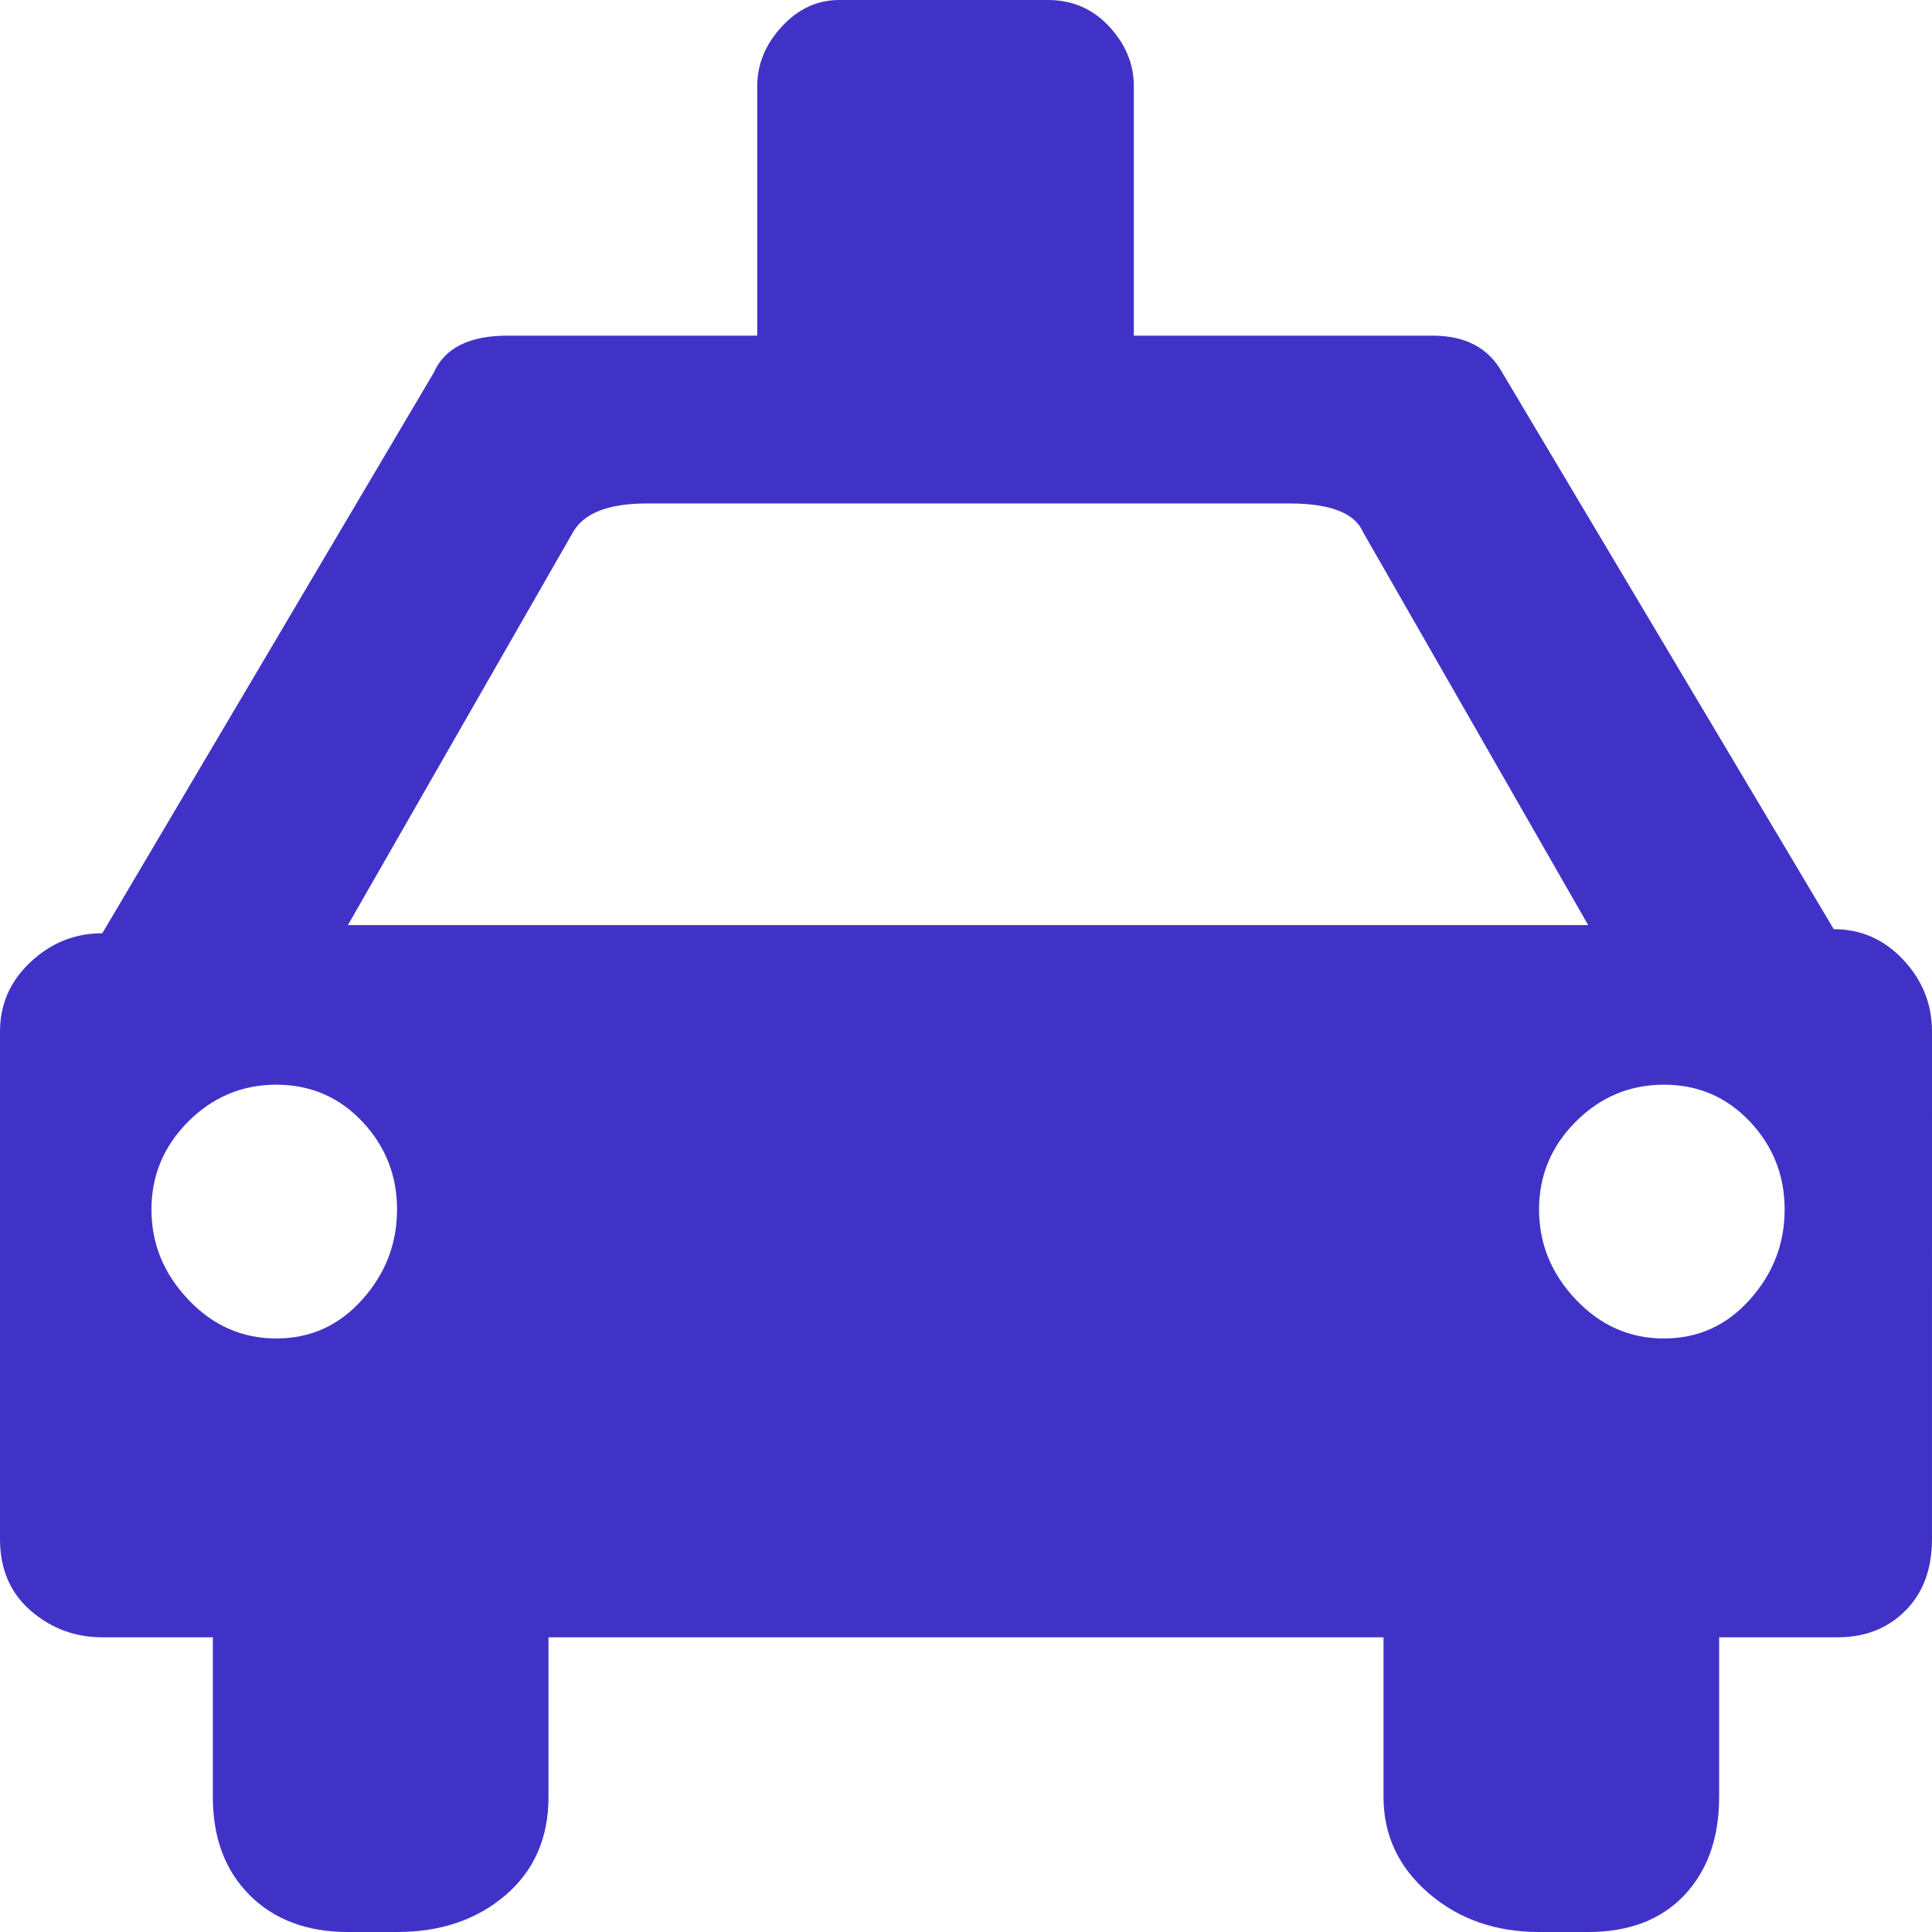 <?xml version="1.0" encoding="iso-8859-1"?>
<!-- Generator: Adobe Illustrator 18.1.1, SVG Export Plug-In . SVG Version: 6.00 Build 0)  -->
<svg xmlns="http://www.w3.org/2000/svg" xmlns:xlink="http://www.w3.org/1999/xlink" version="1.1" id="Capa_1" x="0px" y="0px" viewBox="0 0 472 472" style="enable-background:new 0 0 472 472;" xml:space="preserve" width="512px" height="512px">
<g>
	<g>
		<path d="M465,234.5c-4.67-5-10.337-7.5-17-7.5L367,91c-3.333-6-9-9-17-9h-73V21c0-5.337-2-10.17-6-14.5    c-4-4.333-9-6.5-15-6.5h-51c-5.333,0-10,2.167-14,6.5s-6,9.167-6,14.5v61h-61c-9.333,0-15.333,3-18,9L25,228    c-6.667,0-12.5,2.333-17.5,7S0,245.333,0,252v124c0,7.333,2.5,13.167,7.5,17.5S18.333,400,25,400h27v39c0,10,3,18,9,24s14,9,24,9    h12c10.667,0,19.5-3,26.5-9s10.5-14,10.5-24v-39h204v39c0,9.333,3.667,17.167,11,23.5s16.333,9.5,27,9.5h12c10,0,17.833-3,23.5-9    s8.5-14,8.5-24v-39h29c6.667,0,12.167-2.167,16.5-6.5c4.333-4.334,6.5-10.167,6.5-17.5V252C472,245.333,469.667,239.5,465,234.5z     M88.5,317.5c-5.667,6.333-12.667,9.5-21,9.5S52,323.833,46,317.5s-9-13.667-9-22s3-15.5,9-21.5s13.167-9,21.5-9s15.333,3,21,9    s8.5,13.167,8.5,21.5C97,303.834,94.167,311.167,88.5,317.5z M85,226l55-96c2.667-4.667,8.667-7,18-7h157c10,0,16,2.333,18,7    l55,96H85z M427.5,317.5c-5.667,6.333-12.667,9.5-21,9.5s-15.5-3.167-21.5-9.5s-9-13.667-9-22s3-15.5,9-21.5s13.167-9,21.5-9    s15.333,3,21,9s8.5,13.167,8.5,21.5C436,303.834,433.167,311.167,427.5,317.5z" fill="#4132c7"/>
	</g>
</g>
<g>
</g>
<g>
</g>
<g>
</g>
<g>
</g>
<g>
</g>
<g>
</g>
<g>
</g>
<g>
</g>
<g>
</g>
<g>
</g>
<g>
</g>
<g>
</g>
<g>
</g>
<g>
</g>
<g>
</g>
</svg>
